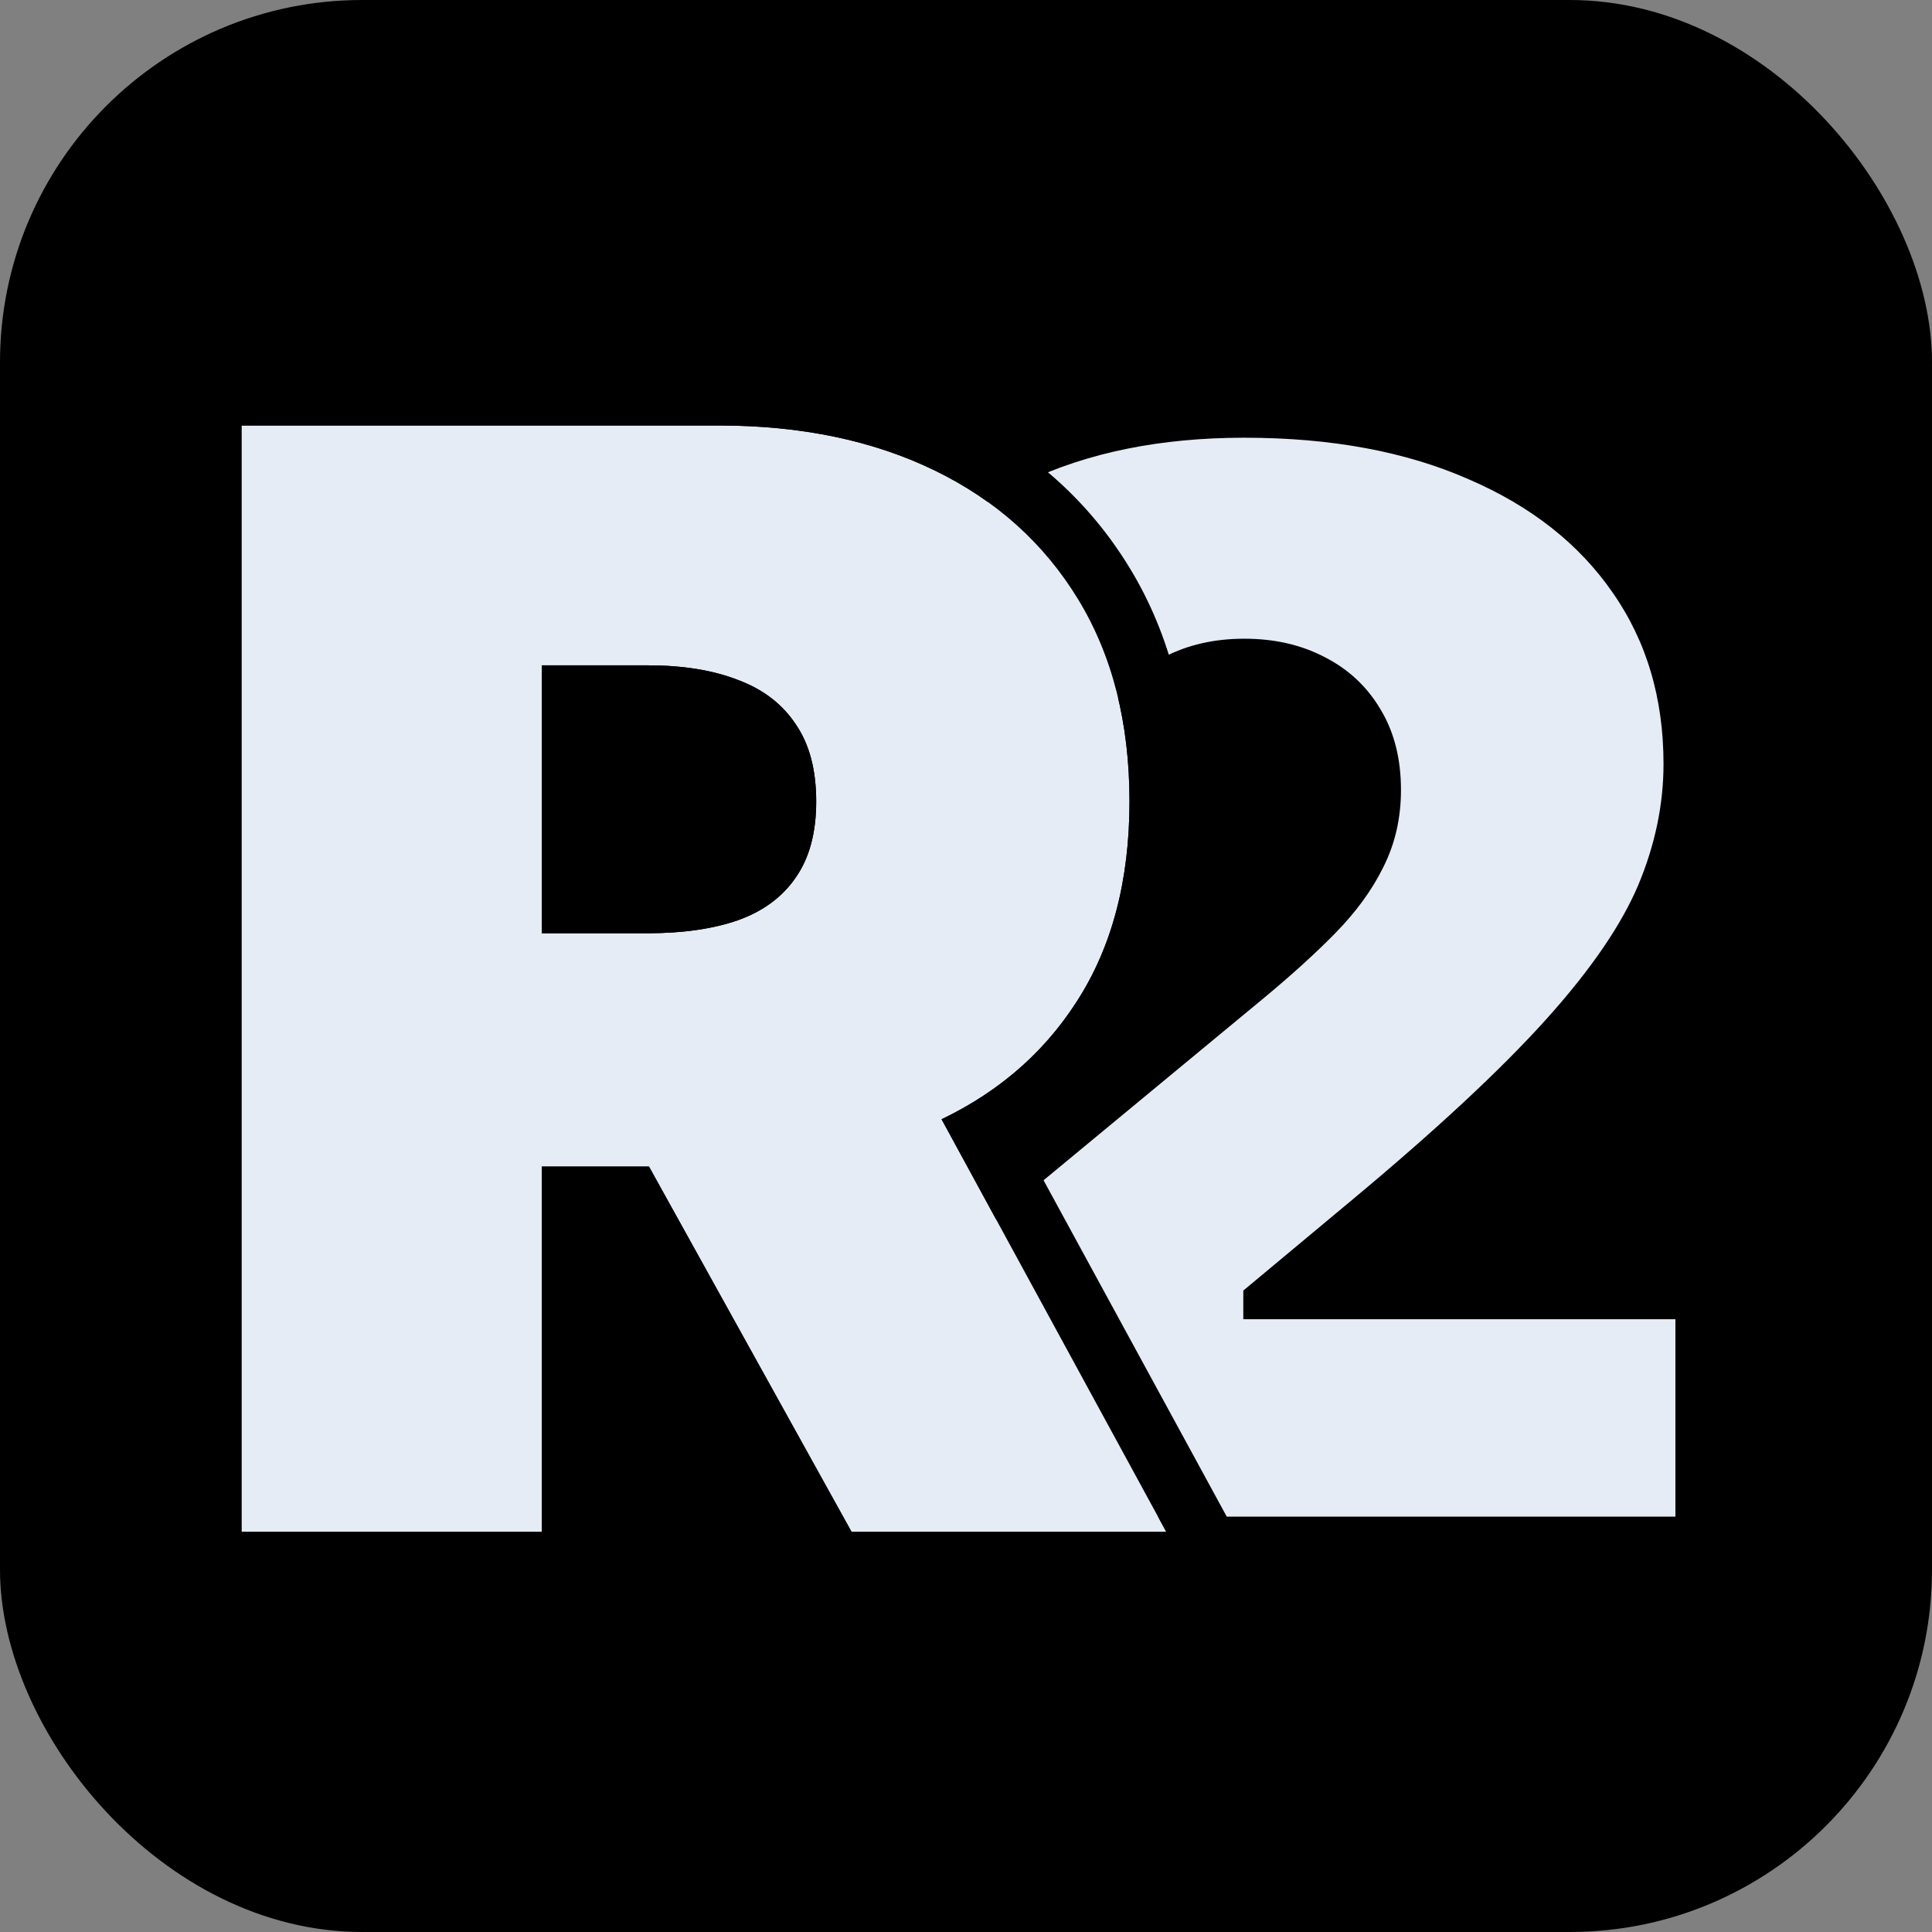 <svg width="64" height="64" viewBox="0 0 64 64" fill="none" xmlns="http://www.w3.org/2000/svg">
    <rect x="0" y="0" width="64" height="64" fill="#808080" stroke="none"/>
    <rect width="64" height="64" rx="12" fill="black"/>
    <path d="M28.207 50.74L27.873 43.988L41.543 32.68C42.45 31.928 43.225 31.225 43.869 30.569C44.525 29.901 45.026 29.215 45.372 28.511C45.73 27.807 45.909 27.026 45.909 26.167C45.909 25.225 45.706 24.419 45.3 23.752C44.907 23.084 44.358 22.571 43.654 22.213C42.95 21.843 42.139 21.658 41.221 21.658C40.302 21.658 39.491 21.843 38.787 22.213C38.096 22.582 37.559 23.125 37.177 23.841C36.795 24.557 36.605 25.427 36.605 26.453H27.157C27.157 23.877 27.736 21.658 28.893 19.797C30.05 17.936 31.684 16.505 33.795 15.503C35.907 14.501 38.382 14 41.221 14C44.155 14 46.696 14.471 48.843 15.414C51.002 16.344 52.666 17.656 53.835 19.35C55.016 21.044 55.606 23.03 55.606 25.308C55.606 26.716 55.314 28.117 54.73 29.513C54.145 30.897 53.096 32.429 51.581 34.111C50.066 35.793 47.913 37.797 45.121 40.123L41.686 42.986V43.201H56V50.74H28.207Z" fill="#E5ECF5"/>
    <path d="M28.207 50.74L27.873 43.988L41.543 32.68C42.45 31.928 43.225 31.225 43.869 30.569C44.525 29.901 45.026 29.215 45.372 28.511C45.73 27.807 45.909 27.026 45.909 26.167C45.909 25.225 45.706 24.419 45.3 23.752C44.907 23.084 44.358 22.571 43.654 22.213C42.95 21.843 42.139 21.658 41.221 21.658C40.302 21.658 39.491 21.843 38.787 22.213C38.096 22.582 37.559 23.125 37.177 23.841C36.795 24.557 36.605 25.427 36.605 26.453H27.157C27.157 23.877 27.736 21.658 28.893 19.797C30.05 17.936 31.684 16.505 33.795 15.503C35.907 14.501 38.382 14 41.221 14C44.155 14 46.696 14.471 48.843 15.414C51.002 16.344 52.666 17.656 53.835 19.35C55.016 21.044 55.606 23.03 55.606 25.308C55.606 26.716 55.314 28.117 54.73 29.513C54.145 30.897 53.096 32.429 51.581 34.111C50.066 35.793 47.913 37.797 45.121 40.123L41.686 42.986V43.201H56V50.74H28.207Z" stroke="black"/>
    <path d="M8 50.74V14.095H23.817C26.537 14.095 28.916 14.591 30.956 15.581C32.996 16.571 34.583 17.996 35.716 19.857C36.849 21.718 37.416 23.948 37.416 26.549C37.416 29.173 36.831 31.386 35.662 33.187C34.505 34.988 32.877 36.348 30.777 37.266C28.69 38.185 26.25 38.644 23.459 38.644H14.012V30.915H21.455C22.624 30.915 23.62 30.771 24.443 30.485C25.278 30.187 25.916 29.716 26.358 29.072C26.811 28.427 27.038 27.587 27.038 26.549C27.038 25.499 26.811 24.646 26.358 23.99C25.916 23.322 25.278 22.833 24.443 22.523C23.62 22.201 22.624 22.04 21.455 22.04H17.948V50.74H8ZM29.471 33.92L38.632 50.74H28.207L18.879 33.92H29.471Z" fill="#E5ECF5"/>
    <path fill-rule="evenodd" clip-rule="evenodd" d="M6 52.74V12.095H23.817C26.78 12.095 29.469 12.635 31.83 13.781C34.2 14.932 36.083 16.614 37.424 18.817C38.782 21.047 39.416 23.653 39.416 26.549C39.416 29.471 38.762 32.081 37.342 34.272C36.426 35.697 35.264 36.883 33.879 37.831L41.999 52.74H27.029L20.321 40.644H19.948V52.74H6ZM17.948 38.644H21.498L28.207 50.74H38.632L31.191 37.077C31.809 36.78 32.385 36.443 32.916 36.064C34.018 35.28 34.934 34.321 35.662 33.187C36.831 31.386 37.416 29.173 37.416 26.549C37.416 23.948 36.849 21.718 35.716 19.857C34.583 17.996 32.996 16.571 30.956 15.581C28.916 14.591 26.537 14.095 23.817 14.095H8V50.74H17.948V38.644ZM21.455 30.915C22.624 30.915 23.62 30.771 24.443 30.485C25.278 30.187 25.916 29.716 26.358 29.072C26.811 28.427 27.038 27.587 27.038 26.549C27.038 25.499 26.811 24.646 26.358 23.99C25.916 23.322 25.278 22.833 24.443 22.523C23.62 22.201 22.624 22.04 21.455 22.04H17.948V30.915H21.455ZM19.948 28.915H21.455C22.467 28.915 23.226 28.79 23.778 28.599C24.268 28.423 24.537 28.19 24.708 27.941L24.715 27.931L24.722 27.921C24.873 27.706 25.038 27.304 25.038 26.549C25.038 25.778 24.872 25.358 24.712 25.127L24.701 25.11L24.689 25.093C24.508 24.818 24.231 24.578 23.747 24.398L23.731 24.392L23.715 24.385C23.185 24.178 22.451 24.04 21.455 24.04H19.948V28.915Z" fill="black"/>
</svg>
